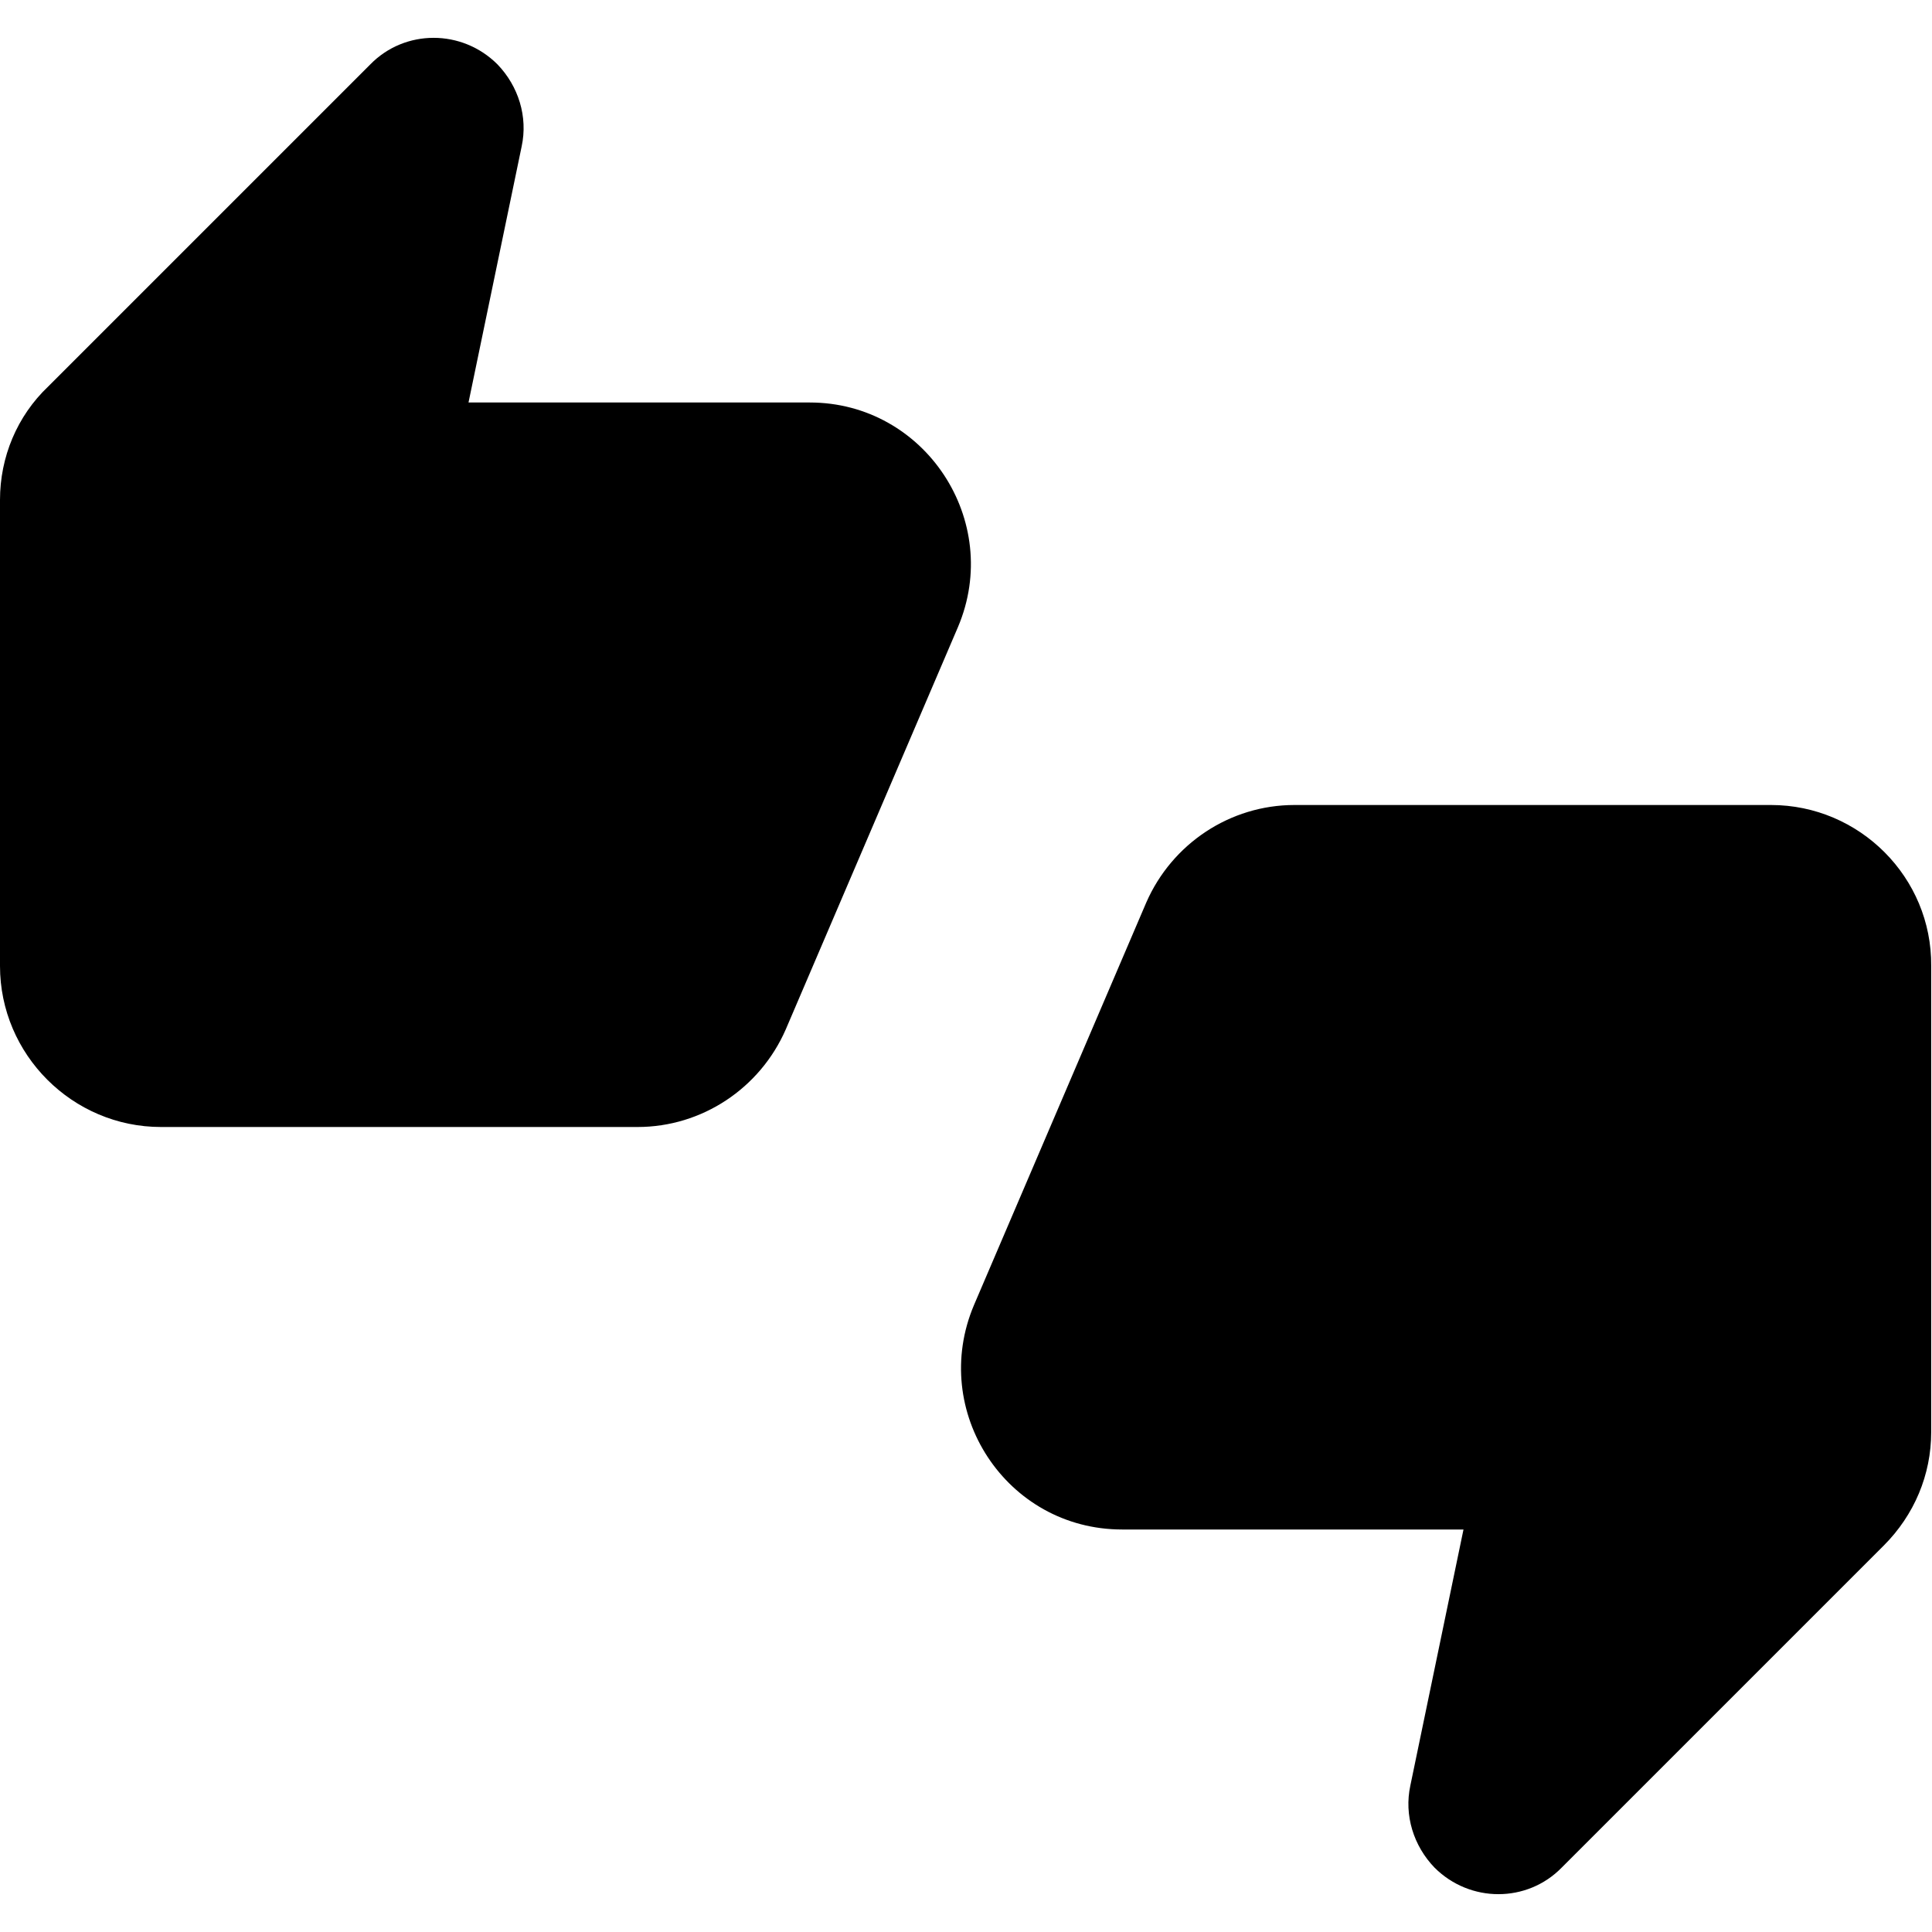 <svg xmlns="http://www.w3.org/2000/svg" enable-background="new 0 0 24 24" height="24" viewBox="0 0 24 24" width="24"><g><rect fill="none" height="24" width="24" y="0"/></g><g><g><path d="M10.06,5H5.82l0.66-3.18c0.08-0.37-0.04-0.75-0.3-1.02c-0.44-0.44-1.15-0.44-1.58,0l-4,4C0.21,5.17,0,5.68,0,6.21V12 c0,1.1,0.9,2,2,2h5.92c0.8,0,1.52-0.48,1.84-1.21l2.14-5C12.46,6.47,11.49,5,10.06,5z M22,10h-5.92c-0.8,0-1.52,0.48-1.84,1.21 l-2.14,5C11.54,17.53,12.5,19,13.94,19h4.24l-0.66,3.18c-0.08,0.37,0.04,0.75,0.3,1.02c0.44,0.44,1.15,0.44,1.58,0l4-4 c0.38-0.38,0.59-0.88,0.59-1.41V12C24,10.9,23.1,10,22,10z"/></g></g></svg>
